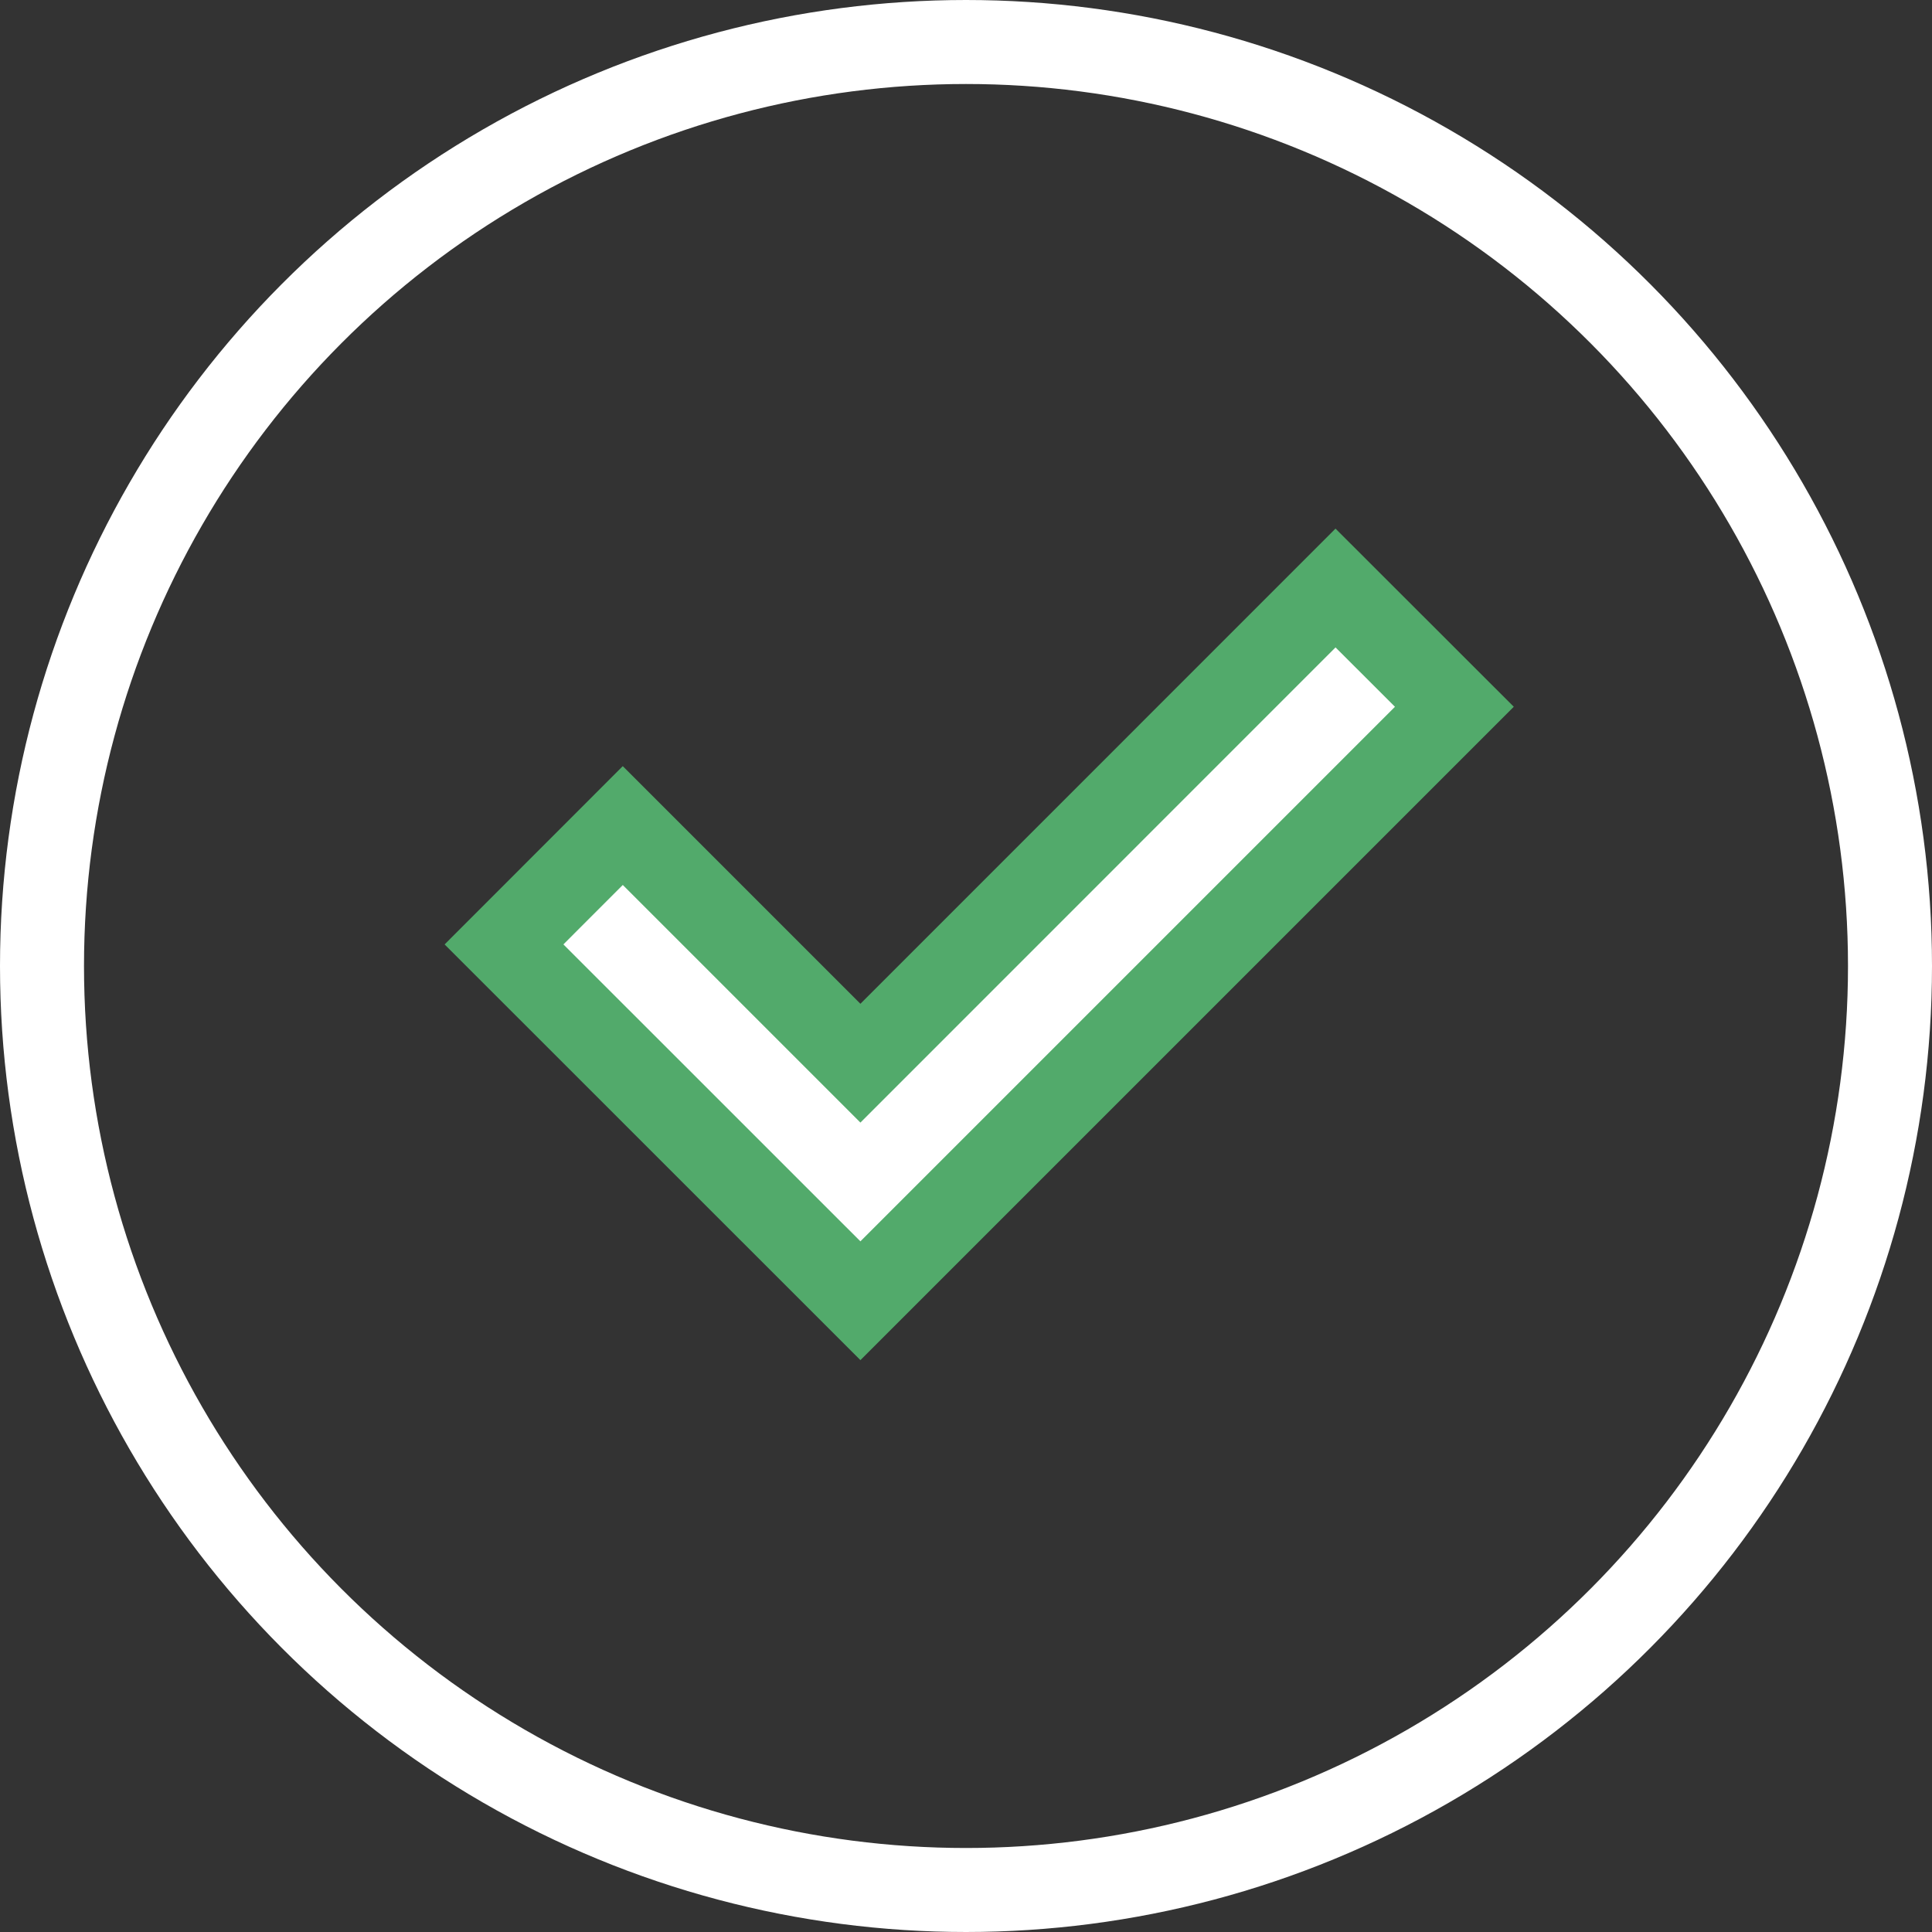 <svg width="23" height="23" viewBox="0 0 23 23" fill="none" xmlns="http://www.w3.org/2000/svg">
<rect x="0" y="0" width="23" height="23" fill="#333333" stroke="none"/>
<circle cx="11.5" cy="11.5" r="11" stroke="white"/>
<path d="M10.243 12.657L7.414 9.828L6 11.243L10.243 15.485L17.314 8.414L15.899 7L10.243 12.657Z" fill="white" stroke="#52AA6B"/>
</svg>
